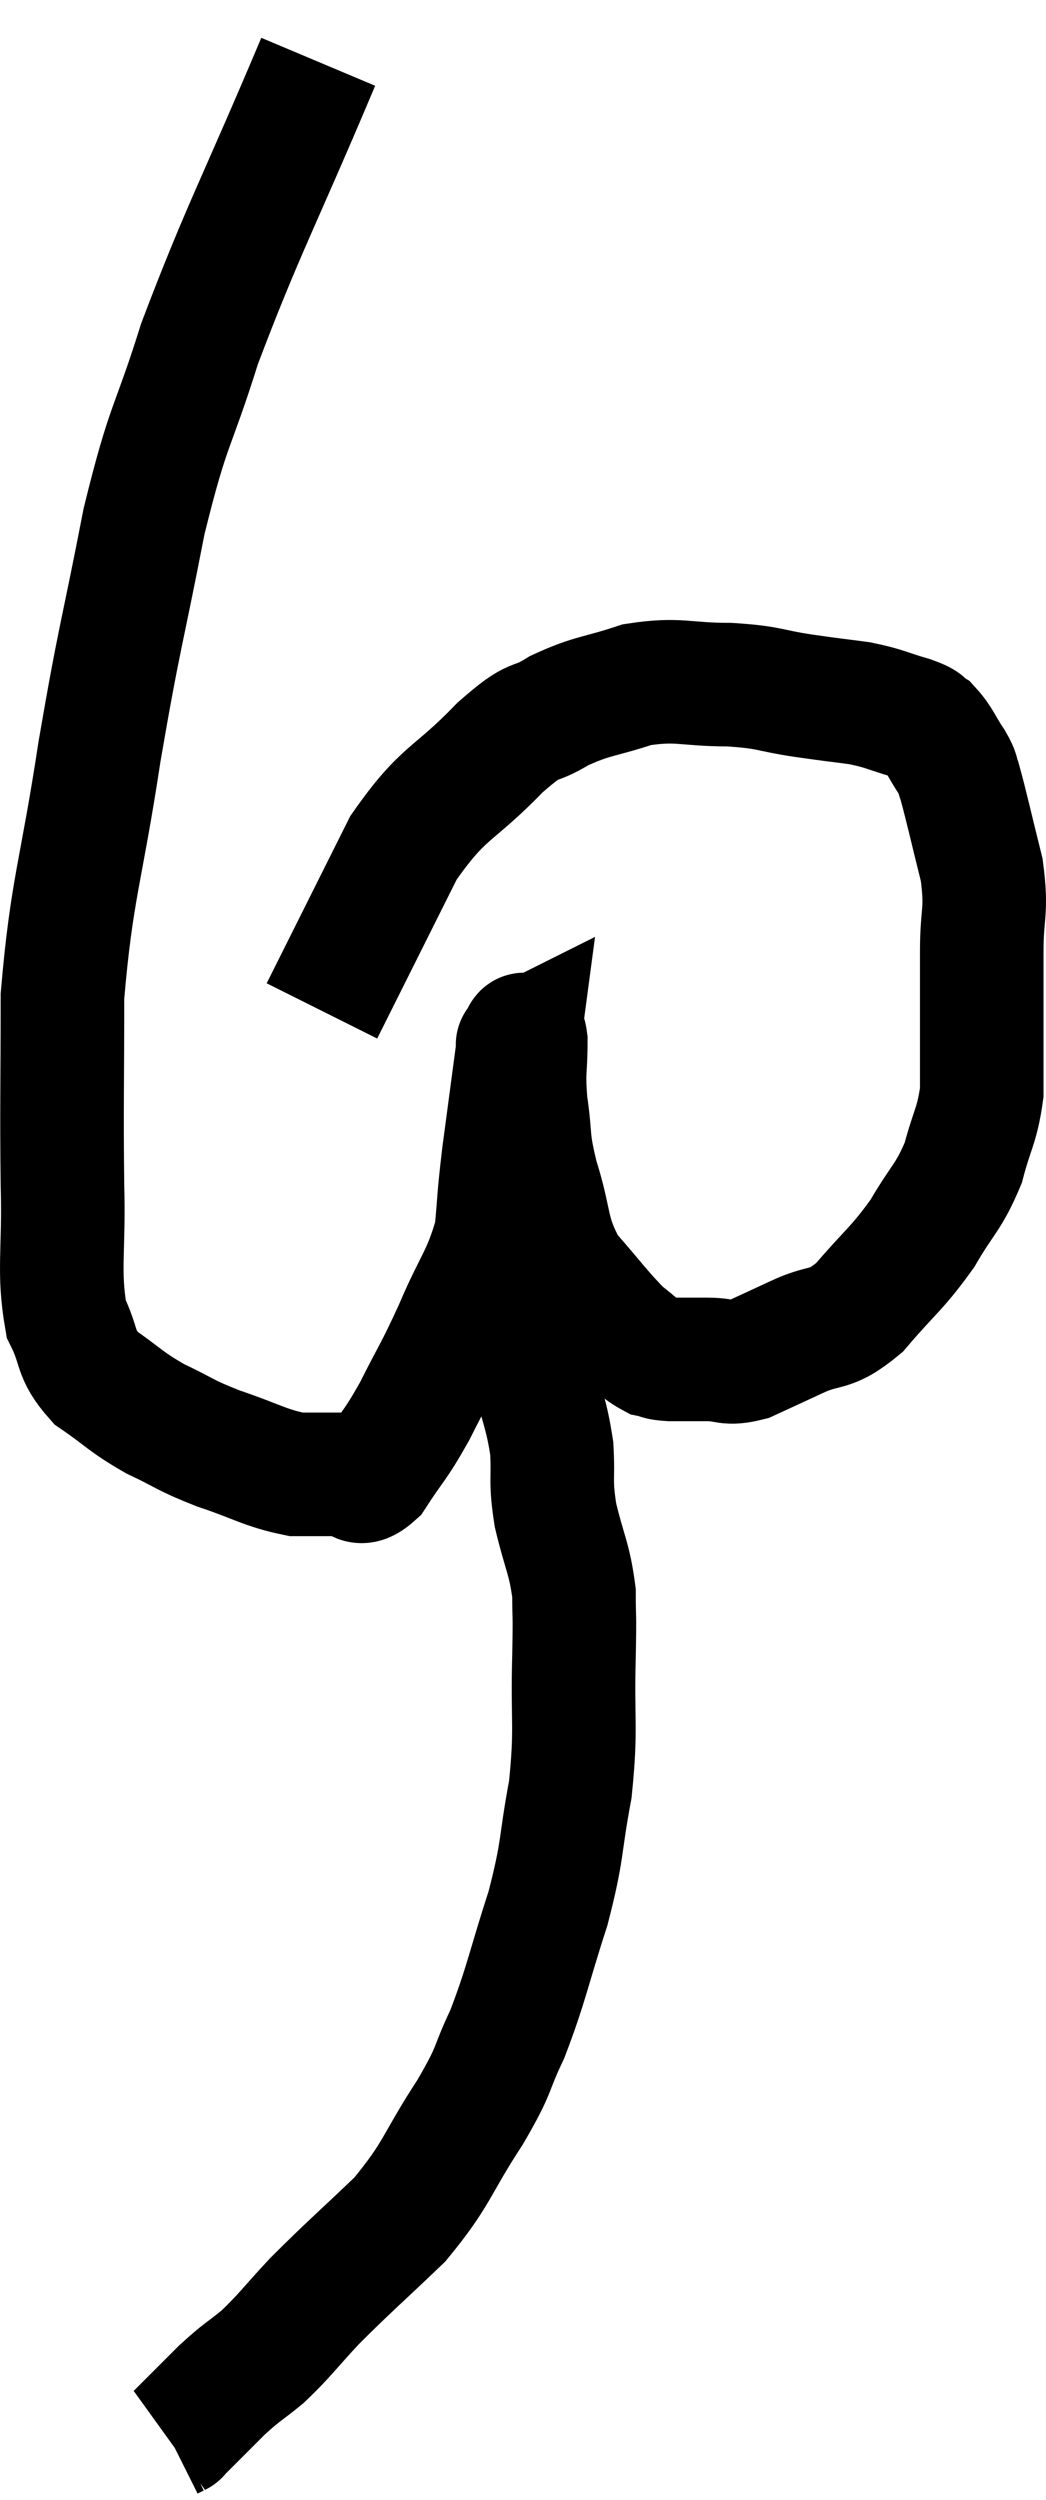 <svg xmlns="http://www.w3.org/2000/svg" viewBox="11.529 4.52 16.931 40.46" width="16.931" height="40.46"><path d="M 16.68 5.52 C 15.72 7.8, 15.465 8.22, 14.76 10.08 C 14.31 11.52, 14.265 11.31, 13.86 12.96 C 13.5 14.82, 13.47 14.76, 13.14 16.68 C 12.84 18.66, 12.69 18.885, 12.54 20.64 C 12.54 22.17, 12.525 22.395, 12.54 23.7 C 12.57 24.78, 12.465 25.08, 12.6 25.86 C 12.84 26.34, 12.72 26.415, 13.08 26.82 C 13.56 27.15, 13.545 27.195, 14.04 27.48 C 14.55 27.72, 14.49 27.735, 15.06 27.96 C 15.69 28.17, 15.81 28.275, 16.32 28.38 C 16.71 28.38, 16.785 28.38, 17.1 28.38 C 17.34 28.38, 17.295 28.635, 17.58 28.38 C 17.91 27.87, 17.91 27.945, 18.24 27.36 C 18.57 26.7, 18.57 26.76, 18.9 26.04 C 19.23 25.26, 19.365 25.185, 19.56 24.48 C 19.62 23.85, 19.59 23.985, 19.68 23.22 C 19.8 22.32, 19.86 21.87, 19.92 21.42 C 19.92 21.42, 19.89 21.435, 19.92 21.42 C 19.98 21.39, 20.01 21.12, 20.04 21.36 C 20.04 21.87, 19.995 21.825, 20.04 22.38 C 20.13 22.98, 20.055 22.905, 20.22 23.58 C 20.46 24.33, 20.355 24.45, 20.7 25.08 C 21.15 25.59, 21.255 25.755, 21.6 26.1 C 21.84 26.28, 21.885 26.355, 22.08 26.46 C 22.23 26.49, 22.155 26.505, 22.38 26.52 C 22.68 26.52, 22.665 26.52, 22.98 26.52 C 23.31 26.52, 23.28 26.61, 23.64 26.52 C 24.03 26.34, 23.97 26.37, 24.42 26.16 C 24.93 25.92, 24.93 26.1, 25.44 25.68 C 25.95 25.08, 26.04 25.065, 26.46 24.48 C 26.79 23.91, 26.88 23.91, 27.12 23.34 C 27.27 22.77, 27.345 22.74, 27.42 22.2 C 27.42 21.69, 27.42 21.75, 27.42 21.18 C 27.42 20.55, 27.42 20.565, 27.42 19.92 C 27.42 19.26, 27.51 19.29, 27.42 18.6 C 27.24 17.88, 27.18 17.595, 27.06 17.16 C 27 17.01, 27.06 17.07, 26.94 16.86 C 26.76 16.59, 26.745 16.5, 26.58 16.32 C 26.43 16.23, 26.565 16.245, 26.28 16.14 C 25.86 16.02, 25.875 15.99, 25.44 15.9 C 24.99 15.84, 25.065 15.855, 24.54 15.78 C 23.94 15.69, 24.015 15.645, 23.34 15.6 C 22.59 15.6, 22.53 15.495, 21.84 15.6 C 21.21 15.81, 21.135 15.765, 20.58 16.02 C 20.1 16.32, 20.25 16.065, 19.62 16.62 C 18.84 17.43, 18.72 17.295, 18.06 18.24 C 17.52 19.32, 17.31 19.74, 16.98 20.4 C 16.86 20.64, 16.8 20.76, 16.74 20.88 C 16.74 20.88, 16.74 20.88, 16.74 20.88 L 16.74 20.88" fill="none" stroke="black" stroke-width="2"></path><path d="M 19.68 24.24 C 19.83 24.54, 19.905 24.465, 19.98 24.84 C 19.98 25.29, 19.935 25.275, 19.98 25.74 C 20.07 26.22, 20.04 26.145, 20.16 26.7 C 20.31 27.33, 20.37 27.375, 20.46 27.96 C 20.49 28.5, 20.43 28.455, 20.52 29.04 C 20.67 29.67, 20.745 29.73, 20.82 30.3 C 20.82 30.81, 20.835 30.525, 20.82 31.32 C 20.79 32.4, 20.865 32.46, 20.76 33.48 C 20.58 34.44, 20.655 34.41, 20.4 35.4 C 20.07 36.42, 20.055 36.615, 19.74 37.44 C 19.44 38.07, 19.575 37.95, 19.14 38.7 C 18.57 39.57, 18.63 39.675, 18 40.44 C 17.31 41.1, 17.175 41.205, 16.62 41.76 C 16.2 42.21, 16.155 42.3, 15.78 42.66 C 15.45 42.93, 15.465 42.885, 15.12 43.2 C 14.76 43.56, 14.58 43.74, 14.4 43.92 C 14.4 43.92, 14.43 43.905, 14.4 43.92 C 14.34 43.95, 14.31 43.965, 14.28 43.98 L 14.28 43.98" fill="none" stroke="black" stroke-width="2"></path></svg>